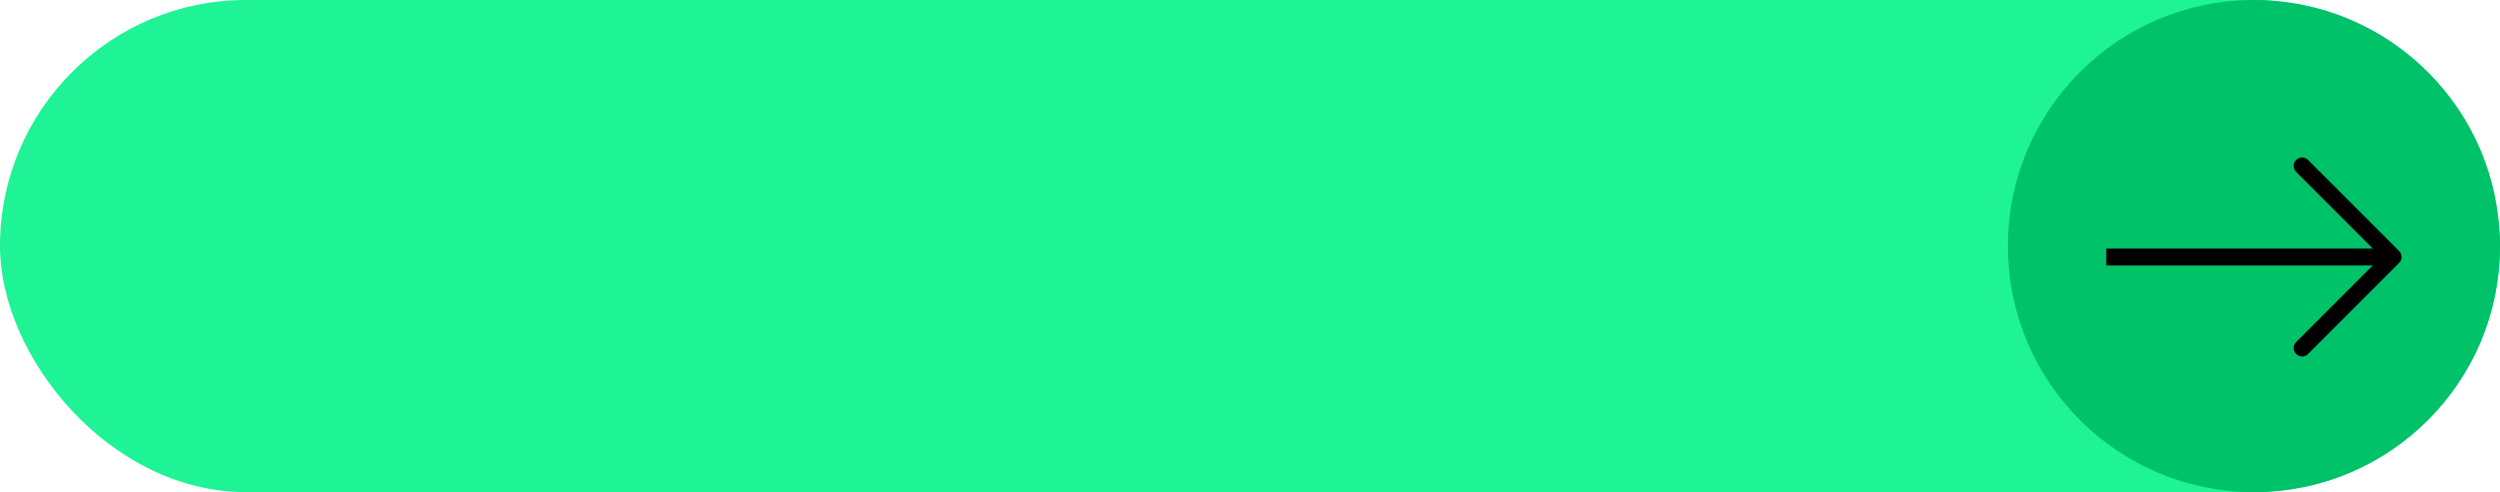 <svg width="254" height="50" viewBox="0 0 254 50" fill="none" xmlns="http://www.w3.org/2000/svg">
<rect x="1" y="1" width="252" height="48" rx="24" fill="#1EF396" stroke="#1EF396" stroke-width="2"/>
<circle cx="229" cy="25" r="24" fill="#00C269" stroke="#00C269" stroke-width="2"/>
<path fill-rule="evenodd" clip-rule="evenodd" d="M234.498 16.251L243.749 25.502C244.084 25.836 244.084 26.379 243.749 26.714L234.498 35.965C234.163 36.3 233.62 36.3 233.286 35.965C232.951 35.63 232.951 35.087 233.286 34.753L241.074 26.965H214V25.25H241.074L233.286 17.463C232.951 17.128 232.951 16.586 233.286 16.251C233.62 15.916 234.163 15.916 234.498 16.251Z" fill="black"/>
</svg>
